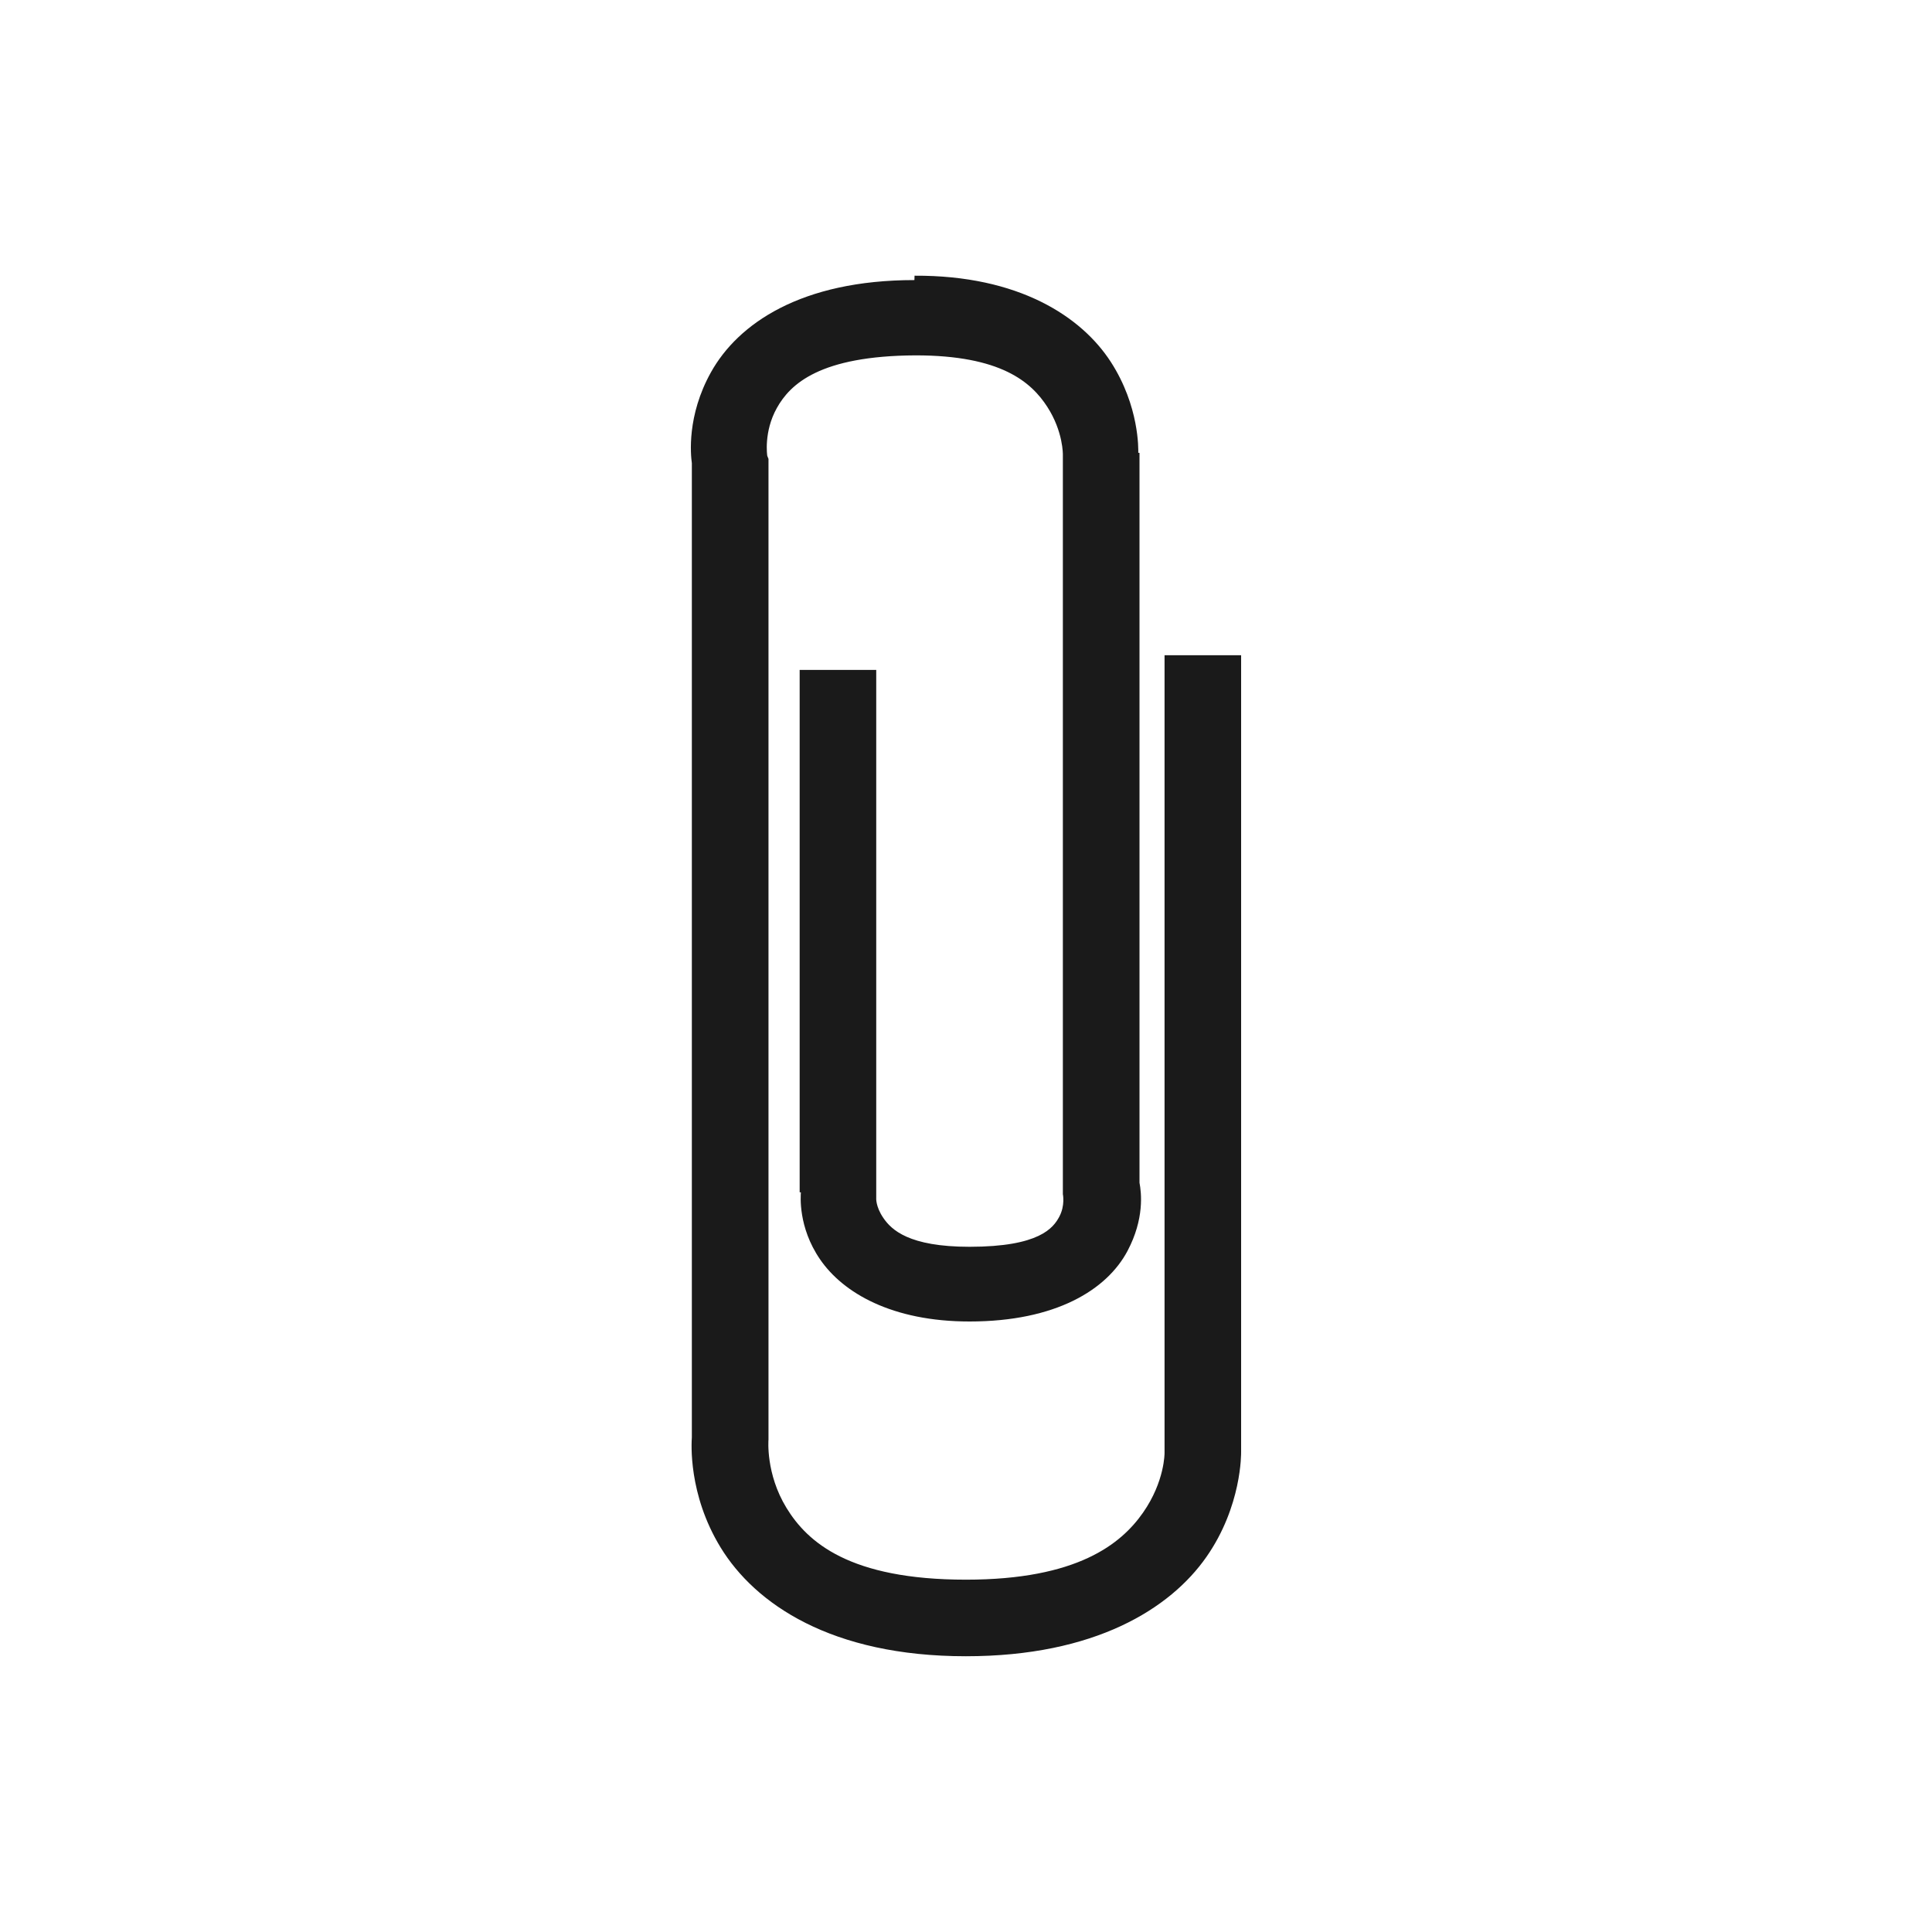 <?xml version="1.0" encoding="UTF-8" standalone="no"?>
<!-- Created with Inkscape (http://www.inkscape.org/) -->

<svg
   xmlns:dc="http://purl.org/dc/elements/1.1/"
   xmlns:cc="http://creativecommons.org/ns#"
   xmlns:rdf="http://www.w3.org/1999/02/22-rdf-syntax-ns#"
   xmlns:svg="http://www.w3.org/2000/svg"
   xmlns="http://www.w3.org/2000/svg"
   xmlns:sodipodi="http://sodipodi.sourceforge.net/DTD/sodipodi-0.dtd"
   xmlns:inkscape="http://www.inkscape.org/namespaces/inkscape"
   width="30"
   height="30"
   id="svg2"
   sodipodi:version="0.32"
   inkscape:version="0.48.4 r9939"
   sodipodi:docname="film.svg"
   inkscape:output_extension="org.inkscape.output.svg.inkscape"
   version="1.1">
  <defs
     id="defs4" />
  <sodipodi:namedview
     id="base"
     pagecolor="#ffffff"
     bordercolor="#666666"
     borderopacity="1.0"
     inkscape:pageopacity="0.0"
     inkscape:pageshadow="2"
     inkscape:zoom="10.276087"
     inkscape:cx="15.344828"
     inkscape:cy="14.482759"
     inkscape:document-units="px"
     inkscape:current-layer="layer1"
     inkscape:window-width="656"
     inkscape:window-height="1029"
     inkscape:window-x="0"
     inkscape:window-y="19"
     showgrid="false"
     inkscape:window-maximized="0" />
  <g
     inkscape:label="Capa 1"
     inkscape:groupmode="layer"
     id="layer1"
     transform="translate(0,-1022.362)">
    <path
       sodipodi:type="arc"
       style="color:#000000;fill:#1a1a1a;stroke:#d4d4d4;stroke-width:1.028;stroke-opacity:1;marker:none;visibility:visible;display:inline;overflow:visible;enable-background:accumulate"
       id="path16617-6-6"
       sodipodi:cx="15.16226"
       sodipodi:cy="16.56851"
       sodipodi:rx="14.008413"
       sodipodi:ry="14.008413"
       d="m 29.171,16.569 a 14.008,14.008 0 1 1 -28.017,0 14.008,14.008 0 1 1 28.017,0 z"
       transform="matrix(0.973,0,0,0.973,330.508,953.632)" />
    <path
       style="fill:#1a1a1a;stroke:#d4d4d4;stroke-width:1px;stroke-linecap:butt;stroke-linejoin:miter;stroke-opacity:1"
       d="m 345.296,957.89 0,11.863 0,0"
       id="path16623-6-2"
       inkscape:connector-curvature="0"
       inkscape:transform-center-y="-5.9314904" />
    <path
       style="fill:#1a1a1a;stroke:#d4d4d4;stroke-width:1px;stroke-linecap:butt;stroke-linejoin:miter;stroke-opacity:1"
       d="m 357.159,969.753 -1.709,0 0,0"
       id="path16623-4-2-0"
       inkscape:connector-curvature="0"
       inkscape:transform-center-x="-0.854382" />
    <path
       style="fill:#1a1a1a;stroke:#d4d4d4;stroke-width:1px;stroke-linecap:butt;stroke-linejoin:miter;stroke-opacity:1"
       d="m 345.296,981.616 0,-2.018 0,0"
       id="path16623-4-3-9-0"
       inkscape:connector-curvature="0"
       inkscape:transform-center-y="1.0091015" />
    <path
       style="fill:#1a1a1a;stroke:#d4d4d4;stroke-width:1px;stroke-linecap:butt;stroke-linejoin:miter;stroke-opacity:1"
       d="m 333.433,969.753 11.863,0 0,0"
       id="path16623-4-3-4-1-0"
       inkscape:connector-curvature="0"
       inkscape:transform-center-x="5.9315" />
    <path
       inkscape:connector-curvature="0"
       sodipodi:nodetypes="cccccccccccccc"
       id="path9518-0-7"
       d="m 15,1025.992 -11.242,9.924 2.248,0 0,12.818 6.745,0 0,-7.564 4.651,0 1.3e-5,7.564 6.591,0 0,-12.818 2.248,0 -11.242,-9.924 0,0 0,0 z"
       style="font-size:12px;fill:none;stroke:none" />
    <path
       style="font-size:medium;font-style:normal;font-variant:normal;font-weight:normal;font-stretch:normal;text-indent:0;text-align:start;text-decoration:none;line-height:normal;letter-spacing:normal;word-spacing:normal;text-transform:none;direction:ltr;block-progression:tb;writing-mode:lr-tb;text-anchor:start;baseline-shift:baseline;color:#000000;fill:#1a1a1a;fill-opacity:1;stroke:none;stroke-width:2;marker:none;visibility:visible;display:inline;overflow:visible;enable-background:accumulate;font-family:Sans;-inkscape-font-specification:Sans"
       d="m 14.199,1026.711 c -1.762,0 -2.739,0.678 -3.159,1.431 -0.378,0.677 -0.315,1.283 -0.297,1.412 0.001,0.048 0,0.095 0,0.095 l 0,14.975 0,0.057 c -0.005,0.08 -0.061,0.879 0.446,1.709 0.534,0.874 1.715,1.69 3.809,1.69 2.004,0 3.174,-0.739 3.735,-1.542 0.551,-0.789 0.539,-1.606 0.539,-1.635 -10e-6,-4e-4 0,-0.048 0,-0.048 l 0,-12.319 -1.189,0 0,12.337 0,0.048 c 0,0 0.006,0.442 -0.334,0.929 -0.34,0.486 -1.019,1.041 -2.75,1.041 -1.809,0 -2.462,-0.583 -2.787,-1.115 -0.325,-0.532 -0.279,-1.059 -0.279,-1.059 l 0,-0.048 0,0 0,-15.124 0,-0.057 -0.019,-0.048 c 0,0 -0.059,-0.371 0.149,-0.743 0.207,-0.371 0.667,-0.81 2.155,-0.817 1.324,0 1.795,0.414 2.044,0.799 0.249,0.385 0.242,0.743 0.242,0.743 l 0,0 0,11.334 0,0.076 0,0.072 c 0,0 0.038,0.176 -0.056,0.352 -0.092,0.171 -0.305,0.466 -1.393,0.466 -0.946,0 -1.214,-0.266 -1.338,-0.447 -0.124,-0.181 -0.111,-0.314 -0.111,-0.314 l 0,-0.048 0,-0.048 0,-8.101 -1.189,0 0,8.064 0,0.048 c 0,0 0.019,0 0.019,0 -0.002,0.048 -0.048,0.537 0.297,1.04 0.357,0.522 1.118,0.966 2.322,0.966 1.342,0 2.134,-0.494 2.453,-1.096 0.263,-0.497 0.216,-0.901 0.186,-1.059 l 0,-11.334 -0.019,0 c 7.6e-4,-0.048 0.019,-0.723 -0.427,-1.412 -0.455,-0.703 -1.429,-1.346 -3.047,-1.338 z"
       id="path24750-4"
       inkscape:connector-curvature="0" />
  </g>
</svg>
